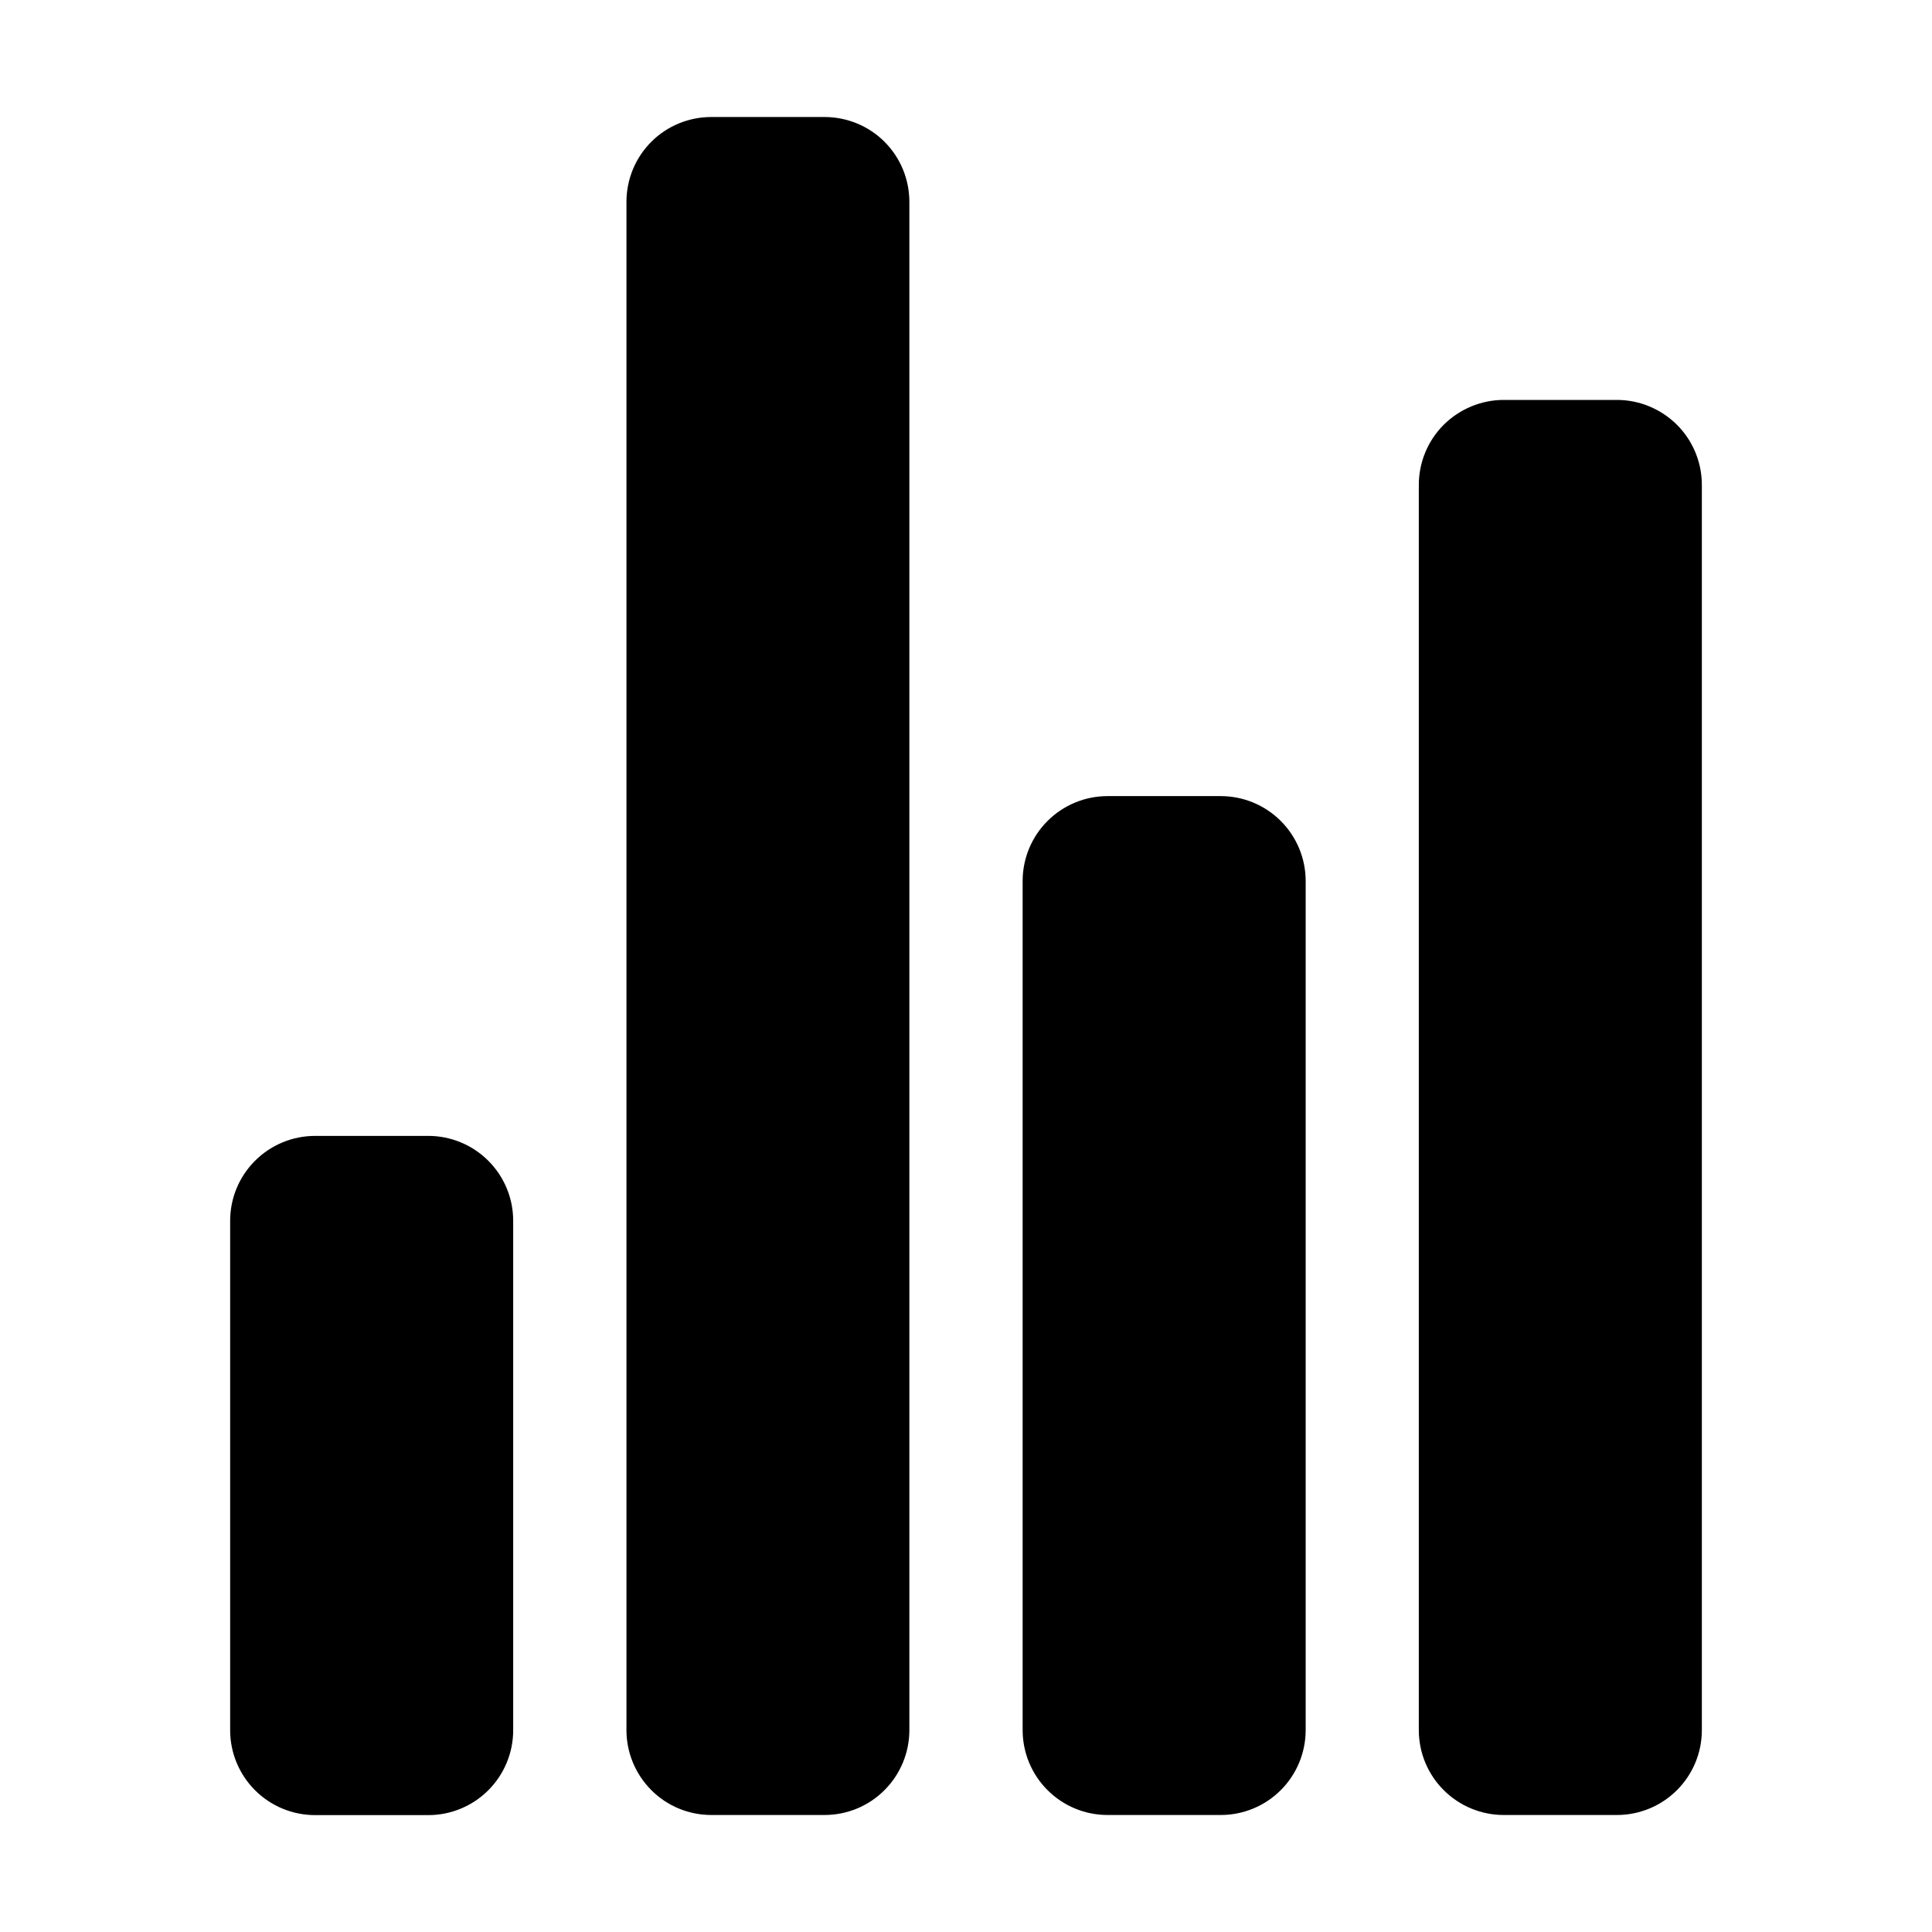 <svg width="16" height="16" viewBox="0 0 16 16" fill="none" xmlns="http://www.w3.org/2000/svg">
<g clip-path="url(#clip0_1_1280)">
<path d="M3.547 15.032H2.61C2.423 15.032 2.244 14.958 2.112 14.826C1.98 14.694 1.906 14.515 1.906 14.329V10.11C1.906 9.923 1.98 9.745 2.112 9.613C2.244 9.481 2.423 9.407 2.61 9.407H3.547C3.733 9.407 3.912 9.481 4.044 9.613C4.176 9.745 4.25 9.923 4.25 10.11V14.329C4.25 14.515 4.176 14.694 4.044 14.826C3.912 14.958 3.733 15.032 3.547 15.032Z" fill="currentColor"/>
<path d="M10.11 15.031H9.172C8.986 15.031 8.807 14.957 8.675 14.825C8.543 14.693 8.469 14.514 8.469 14.328V7.296C8.469 7.11 8.543 6.931 8.675 6.799C8.807 6.667 8.986 6.593 9.172 6.593H10.11C10.296 6.593 10.475 6.667 10.607 6.799C10.739 6.931 10.813 7.11 10.813 7.296V14.328C10.813 14.514 10.739 14.693 10.607 14.825C10.475 14.957 10.296 15.031 10.11 15.031Z" fill="currentColor"/>
<path d="M13.391 15.031H12.453C12.267 15.031 12.088 14.957 11.956 14.825C11.824 14.693 11.75 14.515 11.75 14.328V4.016C11.75 3.829 11.824 3.65 11.956 3.518C12.088 3.387 12.267 3.312 12.453 3.312H13.391C13.577 3.312 13.756 3.387 13.888 3.518C14.02 3.65 14.094 3.829 14.094 4.016V14.328C14.094 14.515 14.02 14.693 13.888 14.825C13.756 14.957 13.577 15.031 13.391 15.031Z" fill="currentColor"/>
<path d="M6.828 15.031H5.891C5.704 15.031 5.525 14.957 5.394 14.825C5.262 14.693 5.188 14.514 5.188 14.328V1.672C5.188 1.485 5.262 1.306 5.394 1.174C5.525 1.043 5.704 0.969 5.891 0.969H6.828C7.015 0.969 7.194 1.043 7.325 1.174C7.457 1.306 7.531 1.485 7.531 1.672V14.328C7.531 14.514 7.457 14.693 7.325 14.825C7.194 14.957 7.015 15.031 6.828 15.031Z" fill="currentColor"/>
</g>
<defs>
<clipPath id="clip0_1_1280">
<rect width="15" height="15" fill="white" transform="translate(0.5 0.5)"/>
</clipPath>
</defs>
</svg>
